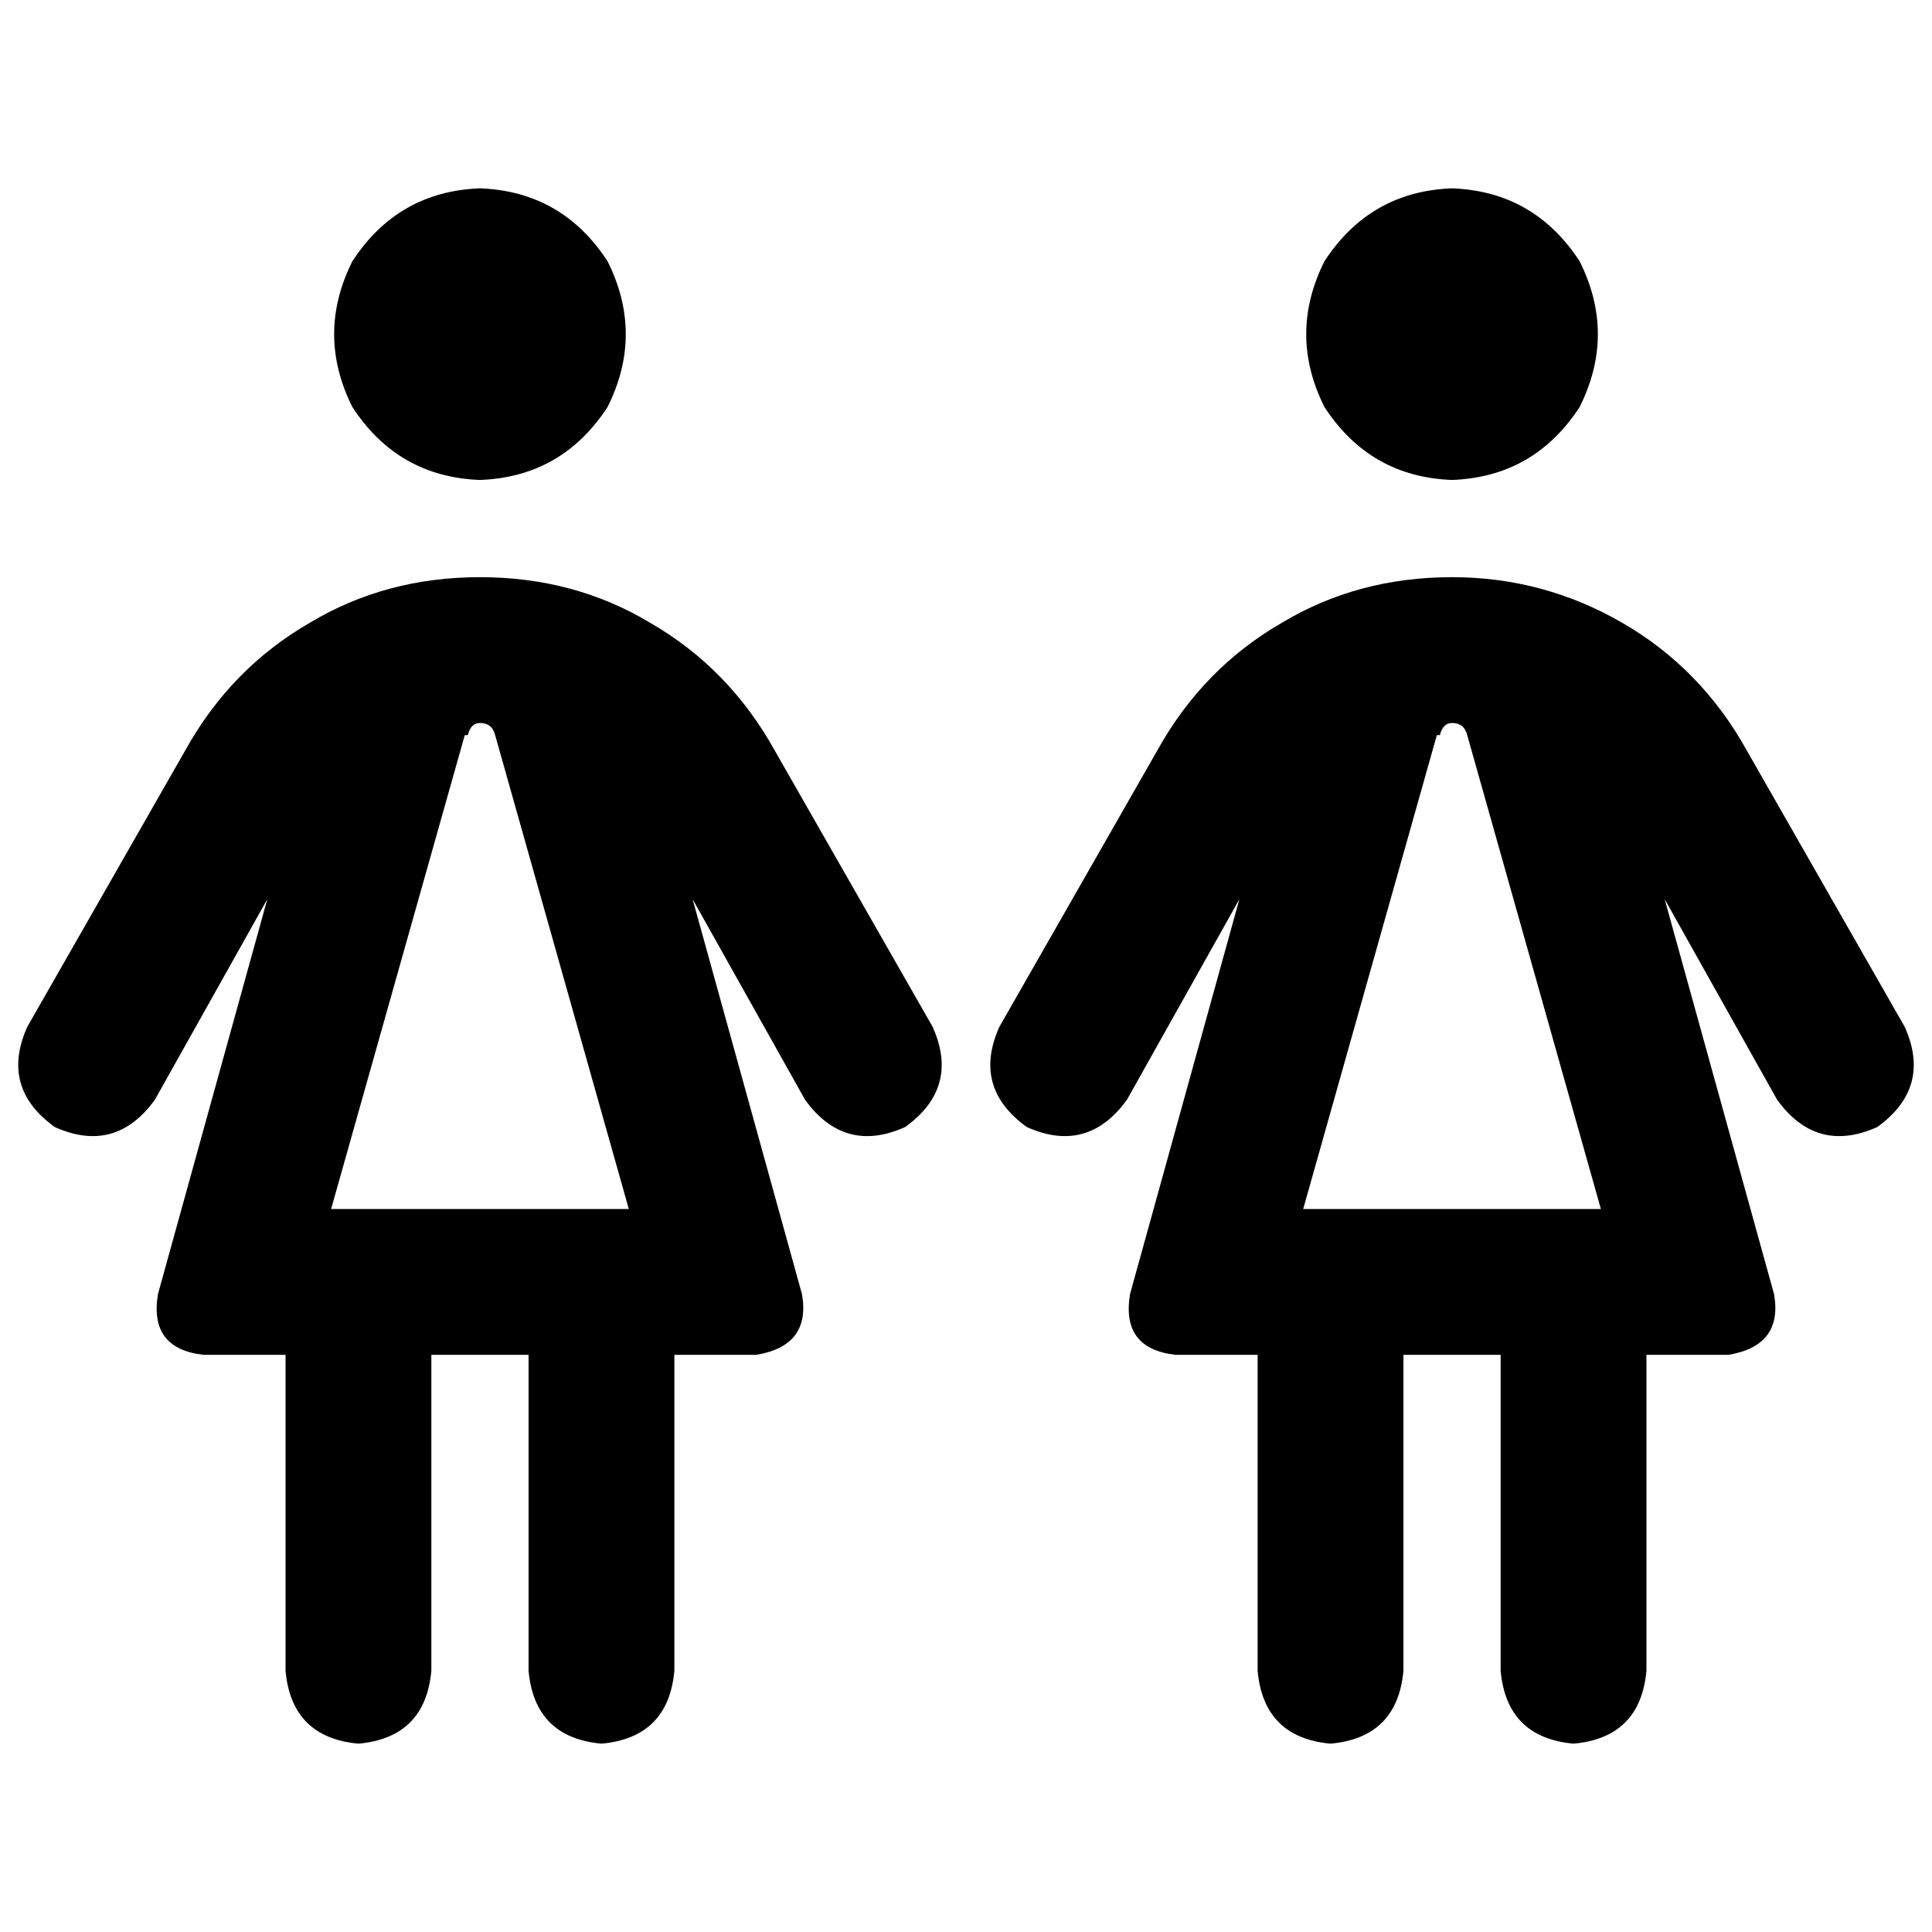 <svg xmlns="http://www.w3.org/2000/svg" viewBox="0 0 512 512">
  <path d="M 127.195 49.912 Q 148.931 50.717 161.006 69.233 Q 170.667 88.553 161.006 107.874 Q 148.931 126.39 127.195 127.195 Q 105.459 126.39 93.384 107.874 Q 83.723 88.553 93.384 69.233 Q 105.459 50.717 127.195 49.912 L 127.195 49.912 Z M 213.333 291.421 L 183.547 238.289 L 213.333 291.421 L 183.547 238.289 L 212.528 342.943 L 212.528 342.943 Q 214.943 356.629 200.453 359.044 L 178.717 359.044 L 178.717 359.044 L 178.717 442.767 L 178.717 442.767 Q 177.107 460.478 159.396 462.088 Q 141.686 460.478 140.075 442.767 L 140.075 359.044 L 140.075 359.044 L 114.314 359.044 L 114.314 359.044 L 114.314 442.767 L 114.314 442.767 Q 112.704 460.478 94.994 462.088 Q 77.283 460.478 75.673 442.767 L 75.673 359.044 L 75.673 359.044 L 53.937 359.044 L 53.937 359.044 Q 39.447 357.434 41.862 342.943 L 70.843 238.289 L 70.843 238.289 L 41.057 291.421 L 41.057 291.421 Q 30.591 305.912 14.491 298.667 Q 0 288.201 7.245 272.101 L 49.107 198.843 L 49.107 198.843 Q 61.182 177.107 82.113 165.031 Q 102.239 152.956 127.195 152.956 Q 152.151 152.956 172.277 165.031 Q 193.208 177.107 205.283 198.843 L 247.145 272.101 L 247.145 272.101 Q 254.39 288.201 239.899 298.667 Q 223.799 305.912 213.333 291.421 L 213.333 291.421 Z M 123.17 194.818 L 87.748 320.403 L 123.17 194.818 L 87.748 320.403 L 166.642 320.403 L 166.642 320.403 L 131.22 194.818 L 131.22 194.818 Q 130.415 191.597 127.195 191.597 Q 124.78 191.597 123.975 194.818 L 123.17 194.818 Z M 384.805 49.912 Q 406.541 50.717 418.616 69.233 Q 428.277 88.553 418.616 107.874 Q 406.541 126.39 384.805 127.195 Q 363.069 126.39 350.994 107.874 Q 341.333 88.553 350.994 69.233 Q 363.069 50.717 384.805 49.912 L 384.805 49.912 Z M 470.943 291.421 L 441.157 238.289 L 470.943 291.421 L 441.157 238.289 L 470.138 342.943 L 470.138 342.943 Q 472.553 356.629 458.063 359.044 L 436.327 359.044 L 436.327 359.044 L 436.327 442.767 L 436.327 442.767 Q 434.717 460.478 417.006 462.088 Q 399.296 460.478 397.686 442.767 L 397.686 359.044 L 397.686 359.044 L 371.925 359.044 L 371.925 359.044 L 371.925 442.767 L 371.925 442.767 Q 370.314 460.478 352.604 462.088 Q 334.893 460.478 333.283 442.767 L 333.283 359.044 L 333.283 359.044 L 311.547 359.044 L 311.547 359.044 Q 297.057 357.434 299.472 342.943 L 328.453 238.289 L 328.453 238.289 L 298.667 291.421 L 298.667 291.421 Q 288.201 305.912 272.101 298.667 Q 257.61 288.201 264.855 272.101 L 306.717 198.843 L 306.717 198.843 Q 318.792 177.107 339.723 165.031 Q 359.849 152.956 384.805 152.956 Q 408.956 152.956 429.887 165.031 Q 450.818 177.107 462.893 198.843 L 504.755 272.101 L 504.755 272.101 Q 512 288.201 497.509 298.667 Q 481.409 305.912 470.943 291.421 L 470.943 291.421 Z M 380.78 194.818 L 345.358 320.403 L 380.78 194.818 L 345.358 320.403 L 424.252 320.403 L 424.252 320.403 L 388.83 194.818 L 388.83 194.818 Q 388.025 191.597 384.805 191.597 Q 382.39 191.597 381.585 194.818 L 380.78 194.818 Z" />
</svg>